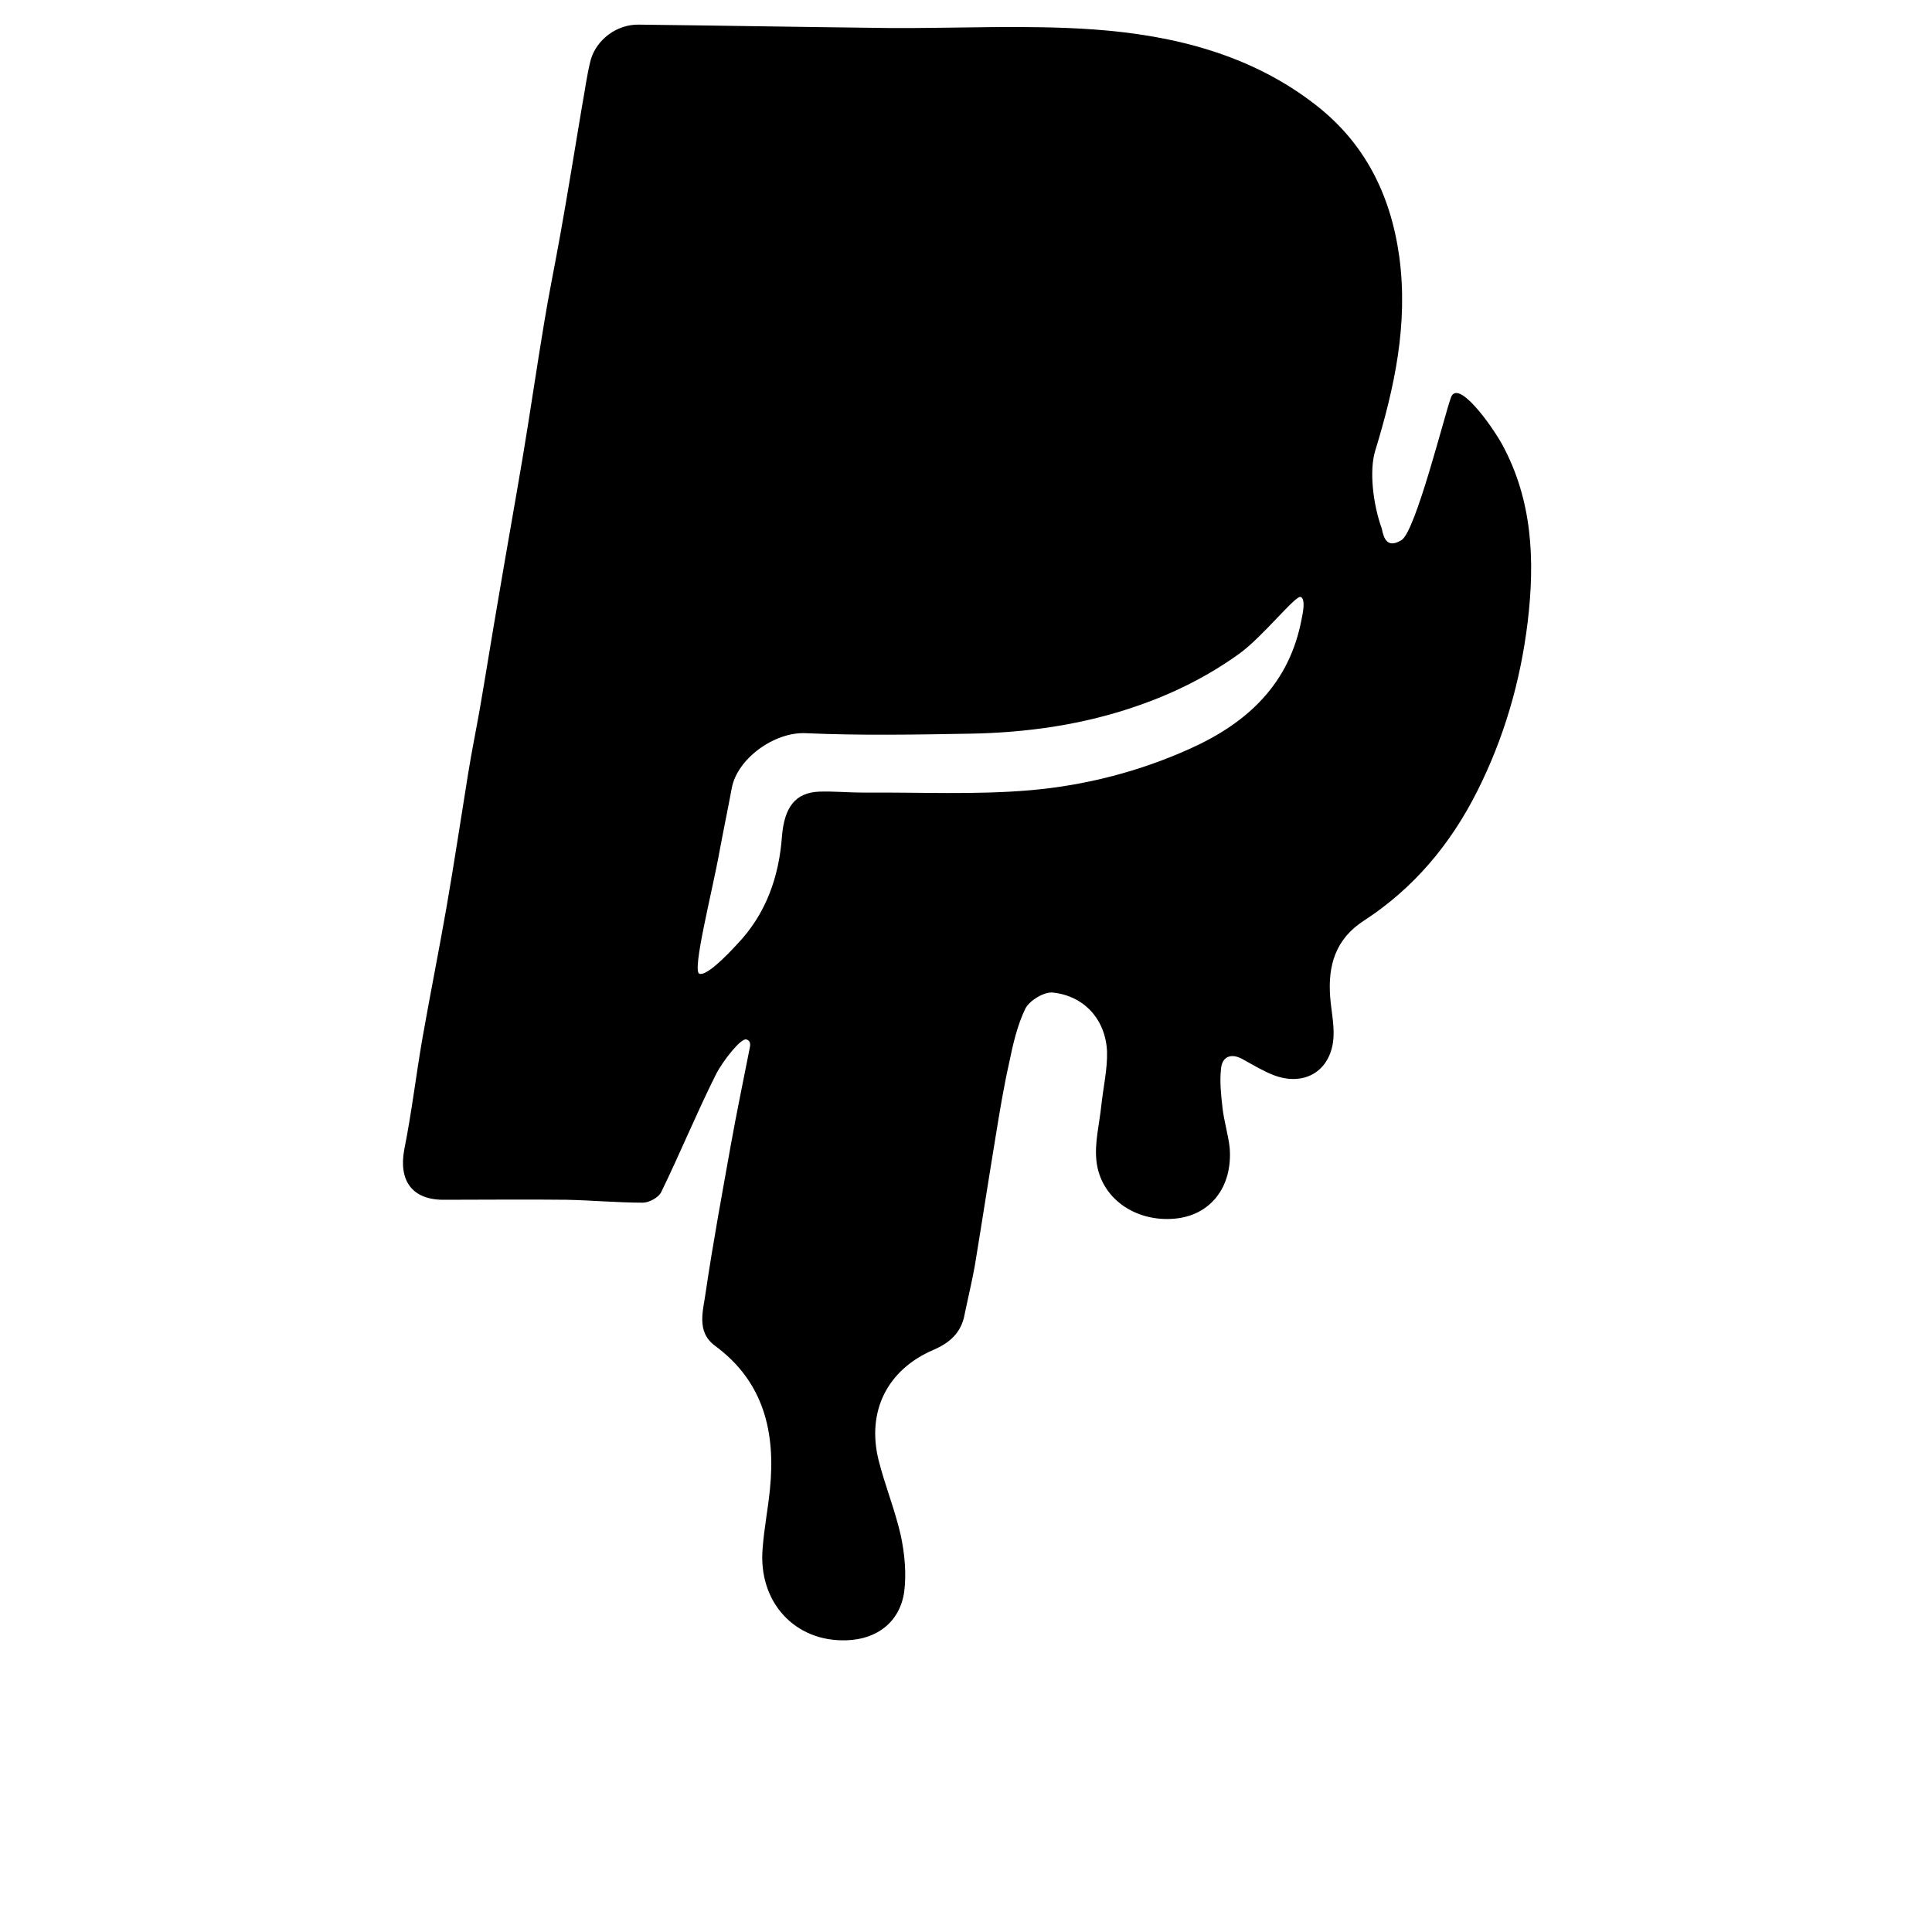 <?xml version="1.0" encoding="utf-8"?>
<!-- Generator: Adobe Illustrator 23.0.6, SVG Export Plug-In . SVG Version: 6.00 Build 0)  -->
<svg version="1.1" id="Layer_1" xmlns="http://www.w3.org/2000/svg" xmlns:xlink="http://www.w3.org/1999/xlink" x="0px" y="0px"
	 viewBox="0 0 400 400" style="enable-background:new 0 0 400 400;" xml:space="preserve">
<path d="M290.2,111.8c2.9-1.9,8.8-25.6,10.2-29.5s8.2,5.4,10.6,9.7c6.3,11.6,6.8,24,5.3,36.7c-1.5,12.4-4.9,24.1-10.5,35.2
	c-5.5,10.9-13.1,20-23.4,26.7c-5.9,3.8-7.5,9.3-7,15.8c0.2,2.7,0.8,5.4,0.7,8.1c-0.3,7-5.8,10.6-12.4,8.1c-2.3-0.9-4.4-2.2-6.6-3.4
	c-2.3-1.2-4.1-0.4-4.3,2.1c-0.3,2.6,0,5.4,0.3,8c0.3,2.8,1.2,5.6,1.5,8.4c0.6,8.1-4,13.9-11.3,14.6c-8.3,0.8-15.5-4.3-16.3-12
	c-0.4-3.7,0.6-7.5,1-11.3c0.4-3.8,1.3-7.6,1.2-11.3c-0.3-6.6-4.7-11.5-11.2-12.2c-1.8-0.2-4.8,1.6-5.7,3.3
	c-1.7,3.5-2.6,7.5-3.4,11.4c-1.1,4.9-1.9,9.8-2.7,14.7c-1.5,9.1-2.9,18.2-4.4,27.3c-0.6,3.3-1.4,6.6-2.1,10
	c-0.7,3.8-3.2,5.9-6.5,7.3c-9.5,4.1-13.8,12.7-11.3,22.8c1.3,5.2,3.4,10.3,4.6,15.6c0.8,3.8,1.2,7.9,0.7,11.7
	c-0.9,6.2-5.6,9.8-11.9,10c-10.7,0.4-18.4-7.9-17.4-19.1c0.3-4,1.1-8.1,1.5-12.1c1.2-11.8-1.2-22.3-11.4-29.8
	c-3.9-2.9-2.4-7.3-1.9-11c1.5-10.2,3.4-20.4,5.2-30.5c1.2-6.7,2.6-13.4,3.9-20c0.1-0.5,0.4-1.6-0.7-1.9c-1.1-0.3-4.9,4.5-6.3,7.3
	c-4,8-7.4,16.3-11.3,24.3c-0.5,1.1-2.5,2.2-3.8,2.2c-5.3,0-10.6-0.5-15.8-0.6c-8.5-0.1-17,0-25.5,0c-6.5,0-9.3-4-8.1-10.4
	c1.5-7.5,2.4-15.1,3.7-22.7c1.6-9.1,3.4-18.1,5-27.2c1.6-9.2,3-18.5,4.5-27.8c0.7-4.4,1.6-8.8,2.4-13.3c1.3-7.5,2.5-15.1,3.8-22.6
	c1.7-10.1,3.5-20.1,5.2-30.2c1.5-9,2.8-18,4.3-27c1-6.2,2.3-12.4,3.4-18.6c1.6-8.9,3-17.7,4.5-26.6c0.6-3.2,1-6.5,1.8-9.6
	c1.2-4.2,5.4-7.4,10-7.3c17.2,0.2,34.5,0.5,51.7,0.7c14.2,0.1,28.4-0.7,42.5,0.3c16.5,1.2,32.6,5.2,46,15.7
	c10,7.8,15.4,18.4,17.2,31.3c1.9,14-1,27.2-5,40.3c-1.2,4-0.5,10.8,1.4,16.1C286.5,111.6,287.3,113.6,290.2,111.8z M144.8,201.6
	c1.5,0.5,5.6-3.7,7.9-6.2c5.9-6.2,8.6-13.9,9.2-22.3c0.5-5.9,2.7-9,7.7-9.2c3.1-0.1,6.1,0.2,9.2,0.2c11.5-0.1,23.1,0.5,34.6-0.5
	c11.4-1,22.6-3.9,33-8.6c12-5.4,20.6-13.5,23.1-26.9c0.3-1.4,0.8-4.1-0.2-4.5c-1-0.5-8,8.4-12.8,11.8c-6.4,4.6-13.4,8.1-20.9,10.7
	c-11.1,3.9-22.9,5.6-34.8,5.8c-11.3,0.2-22.7,0.4-34-0.1c-6.5-0.3-14.2,5.3-15.3,11.4c-0.8,4.3-1.7,8.6-2.5,12.9
	C147.5,184.5,143.2,201.1,144.8,201.6z"/>
</svg>
